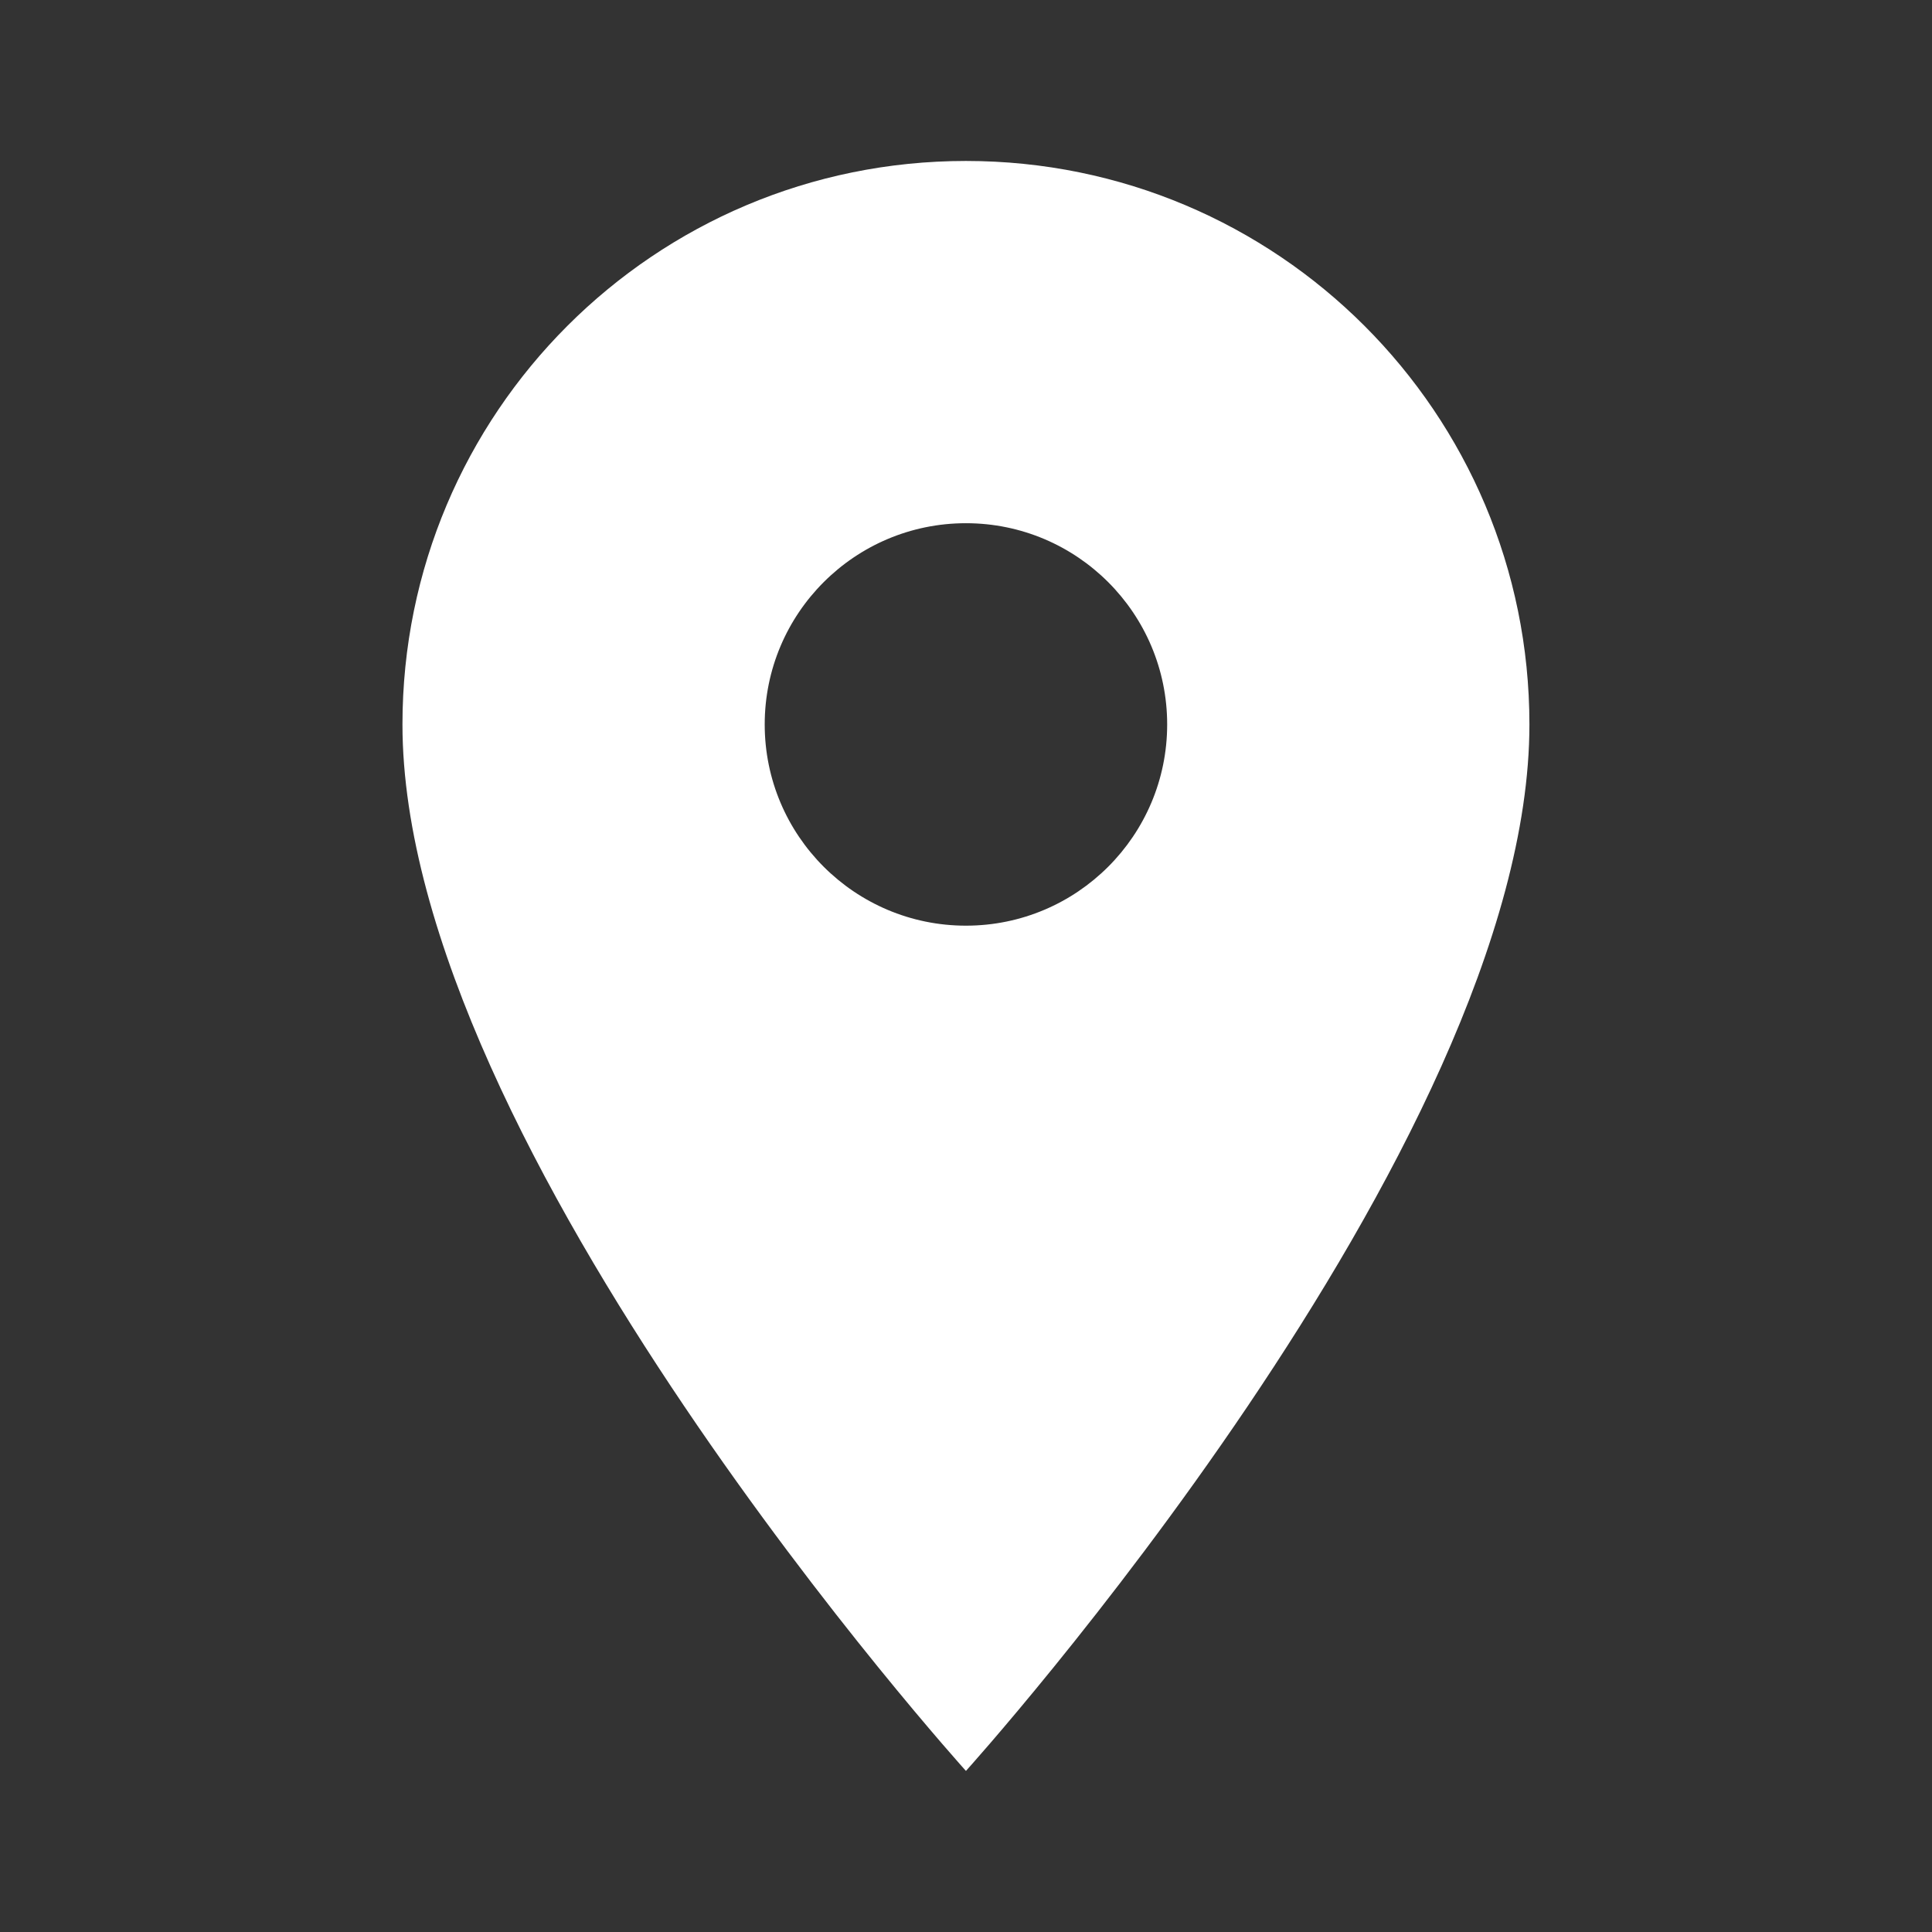 <svg width="32" height="32" viewBox="0 0 32 32" fill="none" xmlns="http://www.w3.org/2000/svg">
<rect x="0" y="0" width="32" height="32" fill="#333333" stroke="none"/>
<path d="M15.999 2.666C10.839 2.666 6.666 6.839 6.666 11.999C6.666 18.999 15.999 29.332 15.999 29.332C15.999 29.332 25.332 18.999 25.332 11.999C25.332 6.839 21.159 2.666 15.999 2.666ZM15.999 15.332C14.159 15.332 12.666 13.839 12.666 11.999C12.666 10.159 14.159 8.666 15.999 8.666C17.839 8.666 19.332 10.159 19.332 11.999C19.332 13.839 17.839 15.332 15.999 15.332Z" fill="white"/>
</svg>
